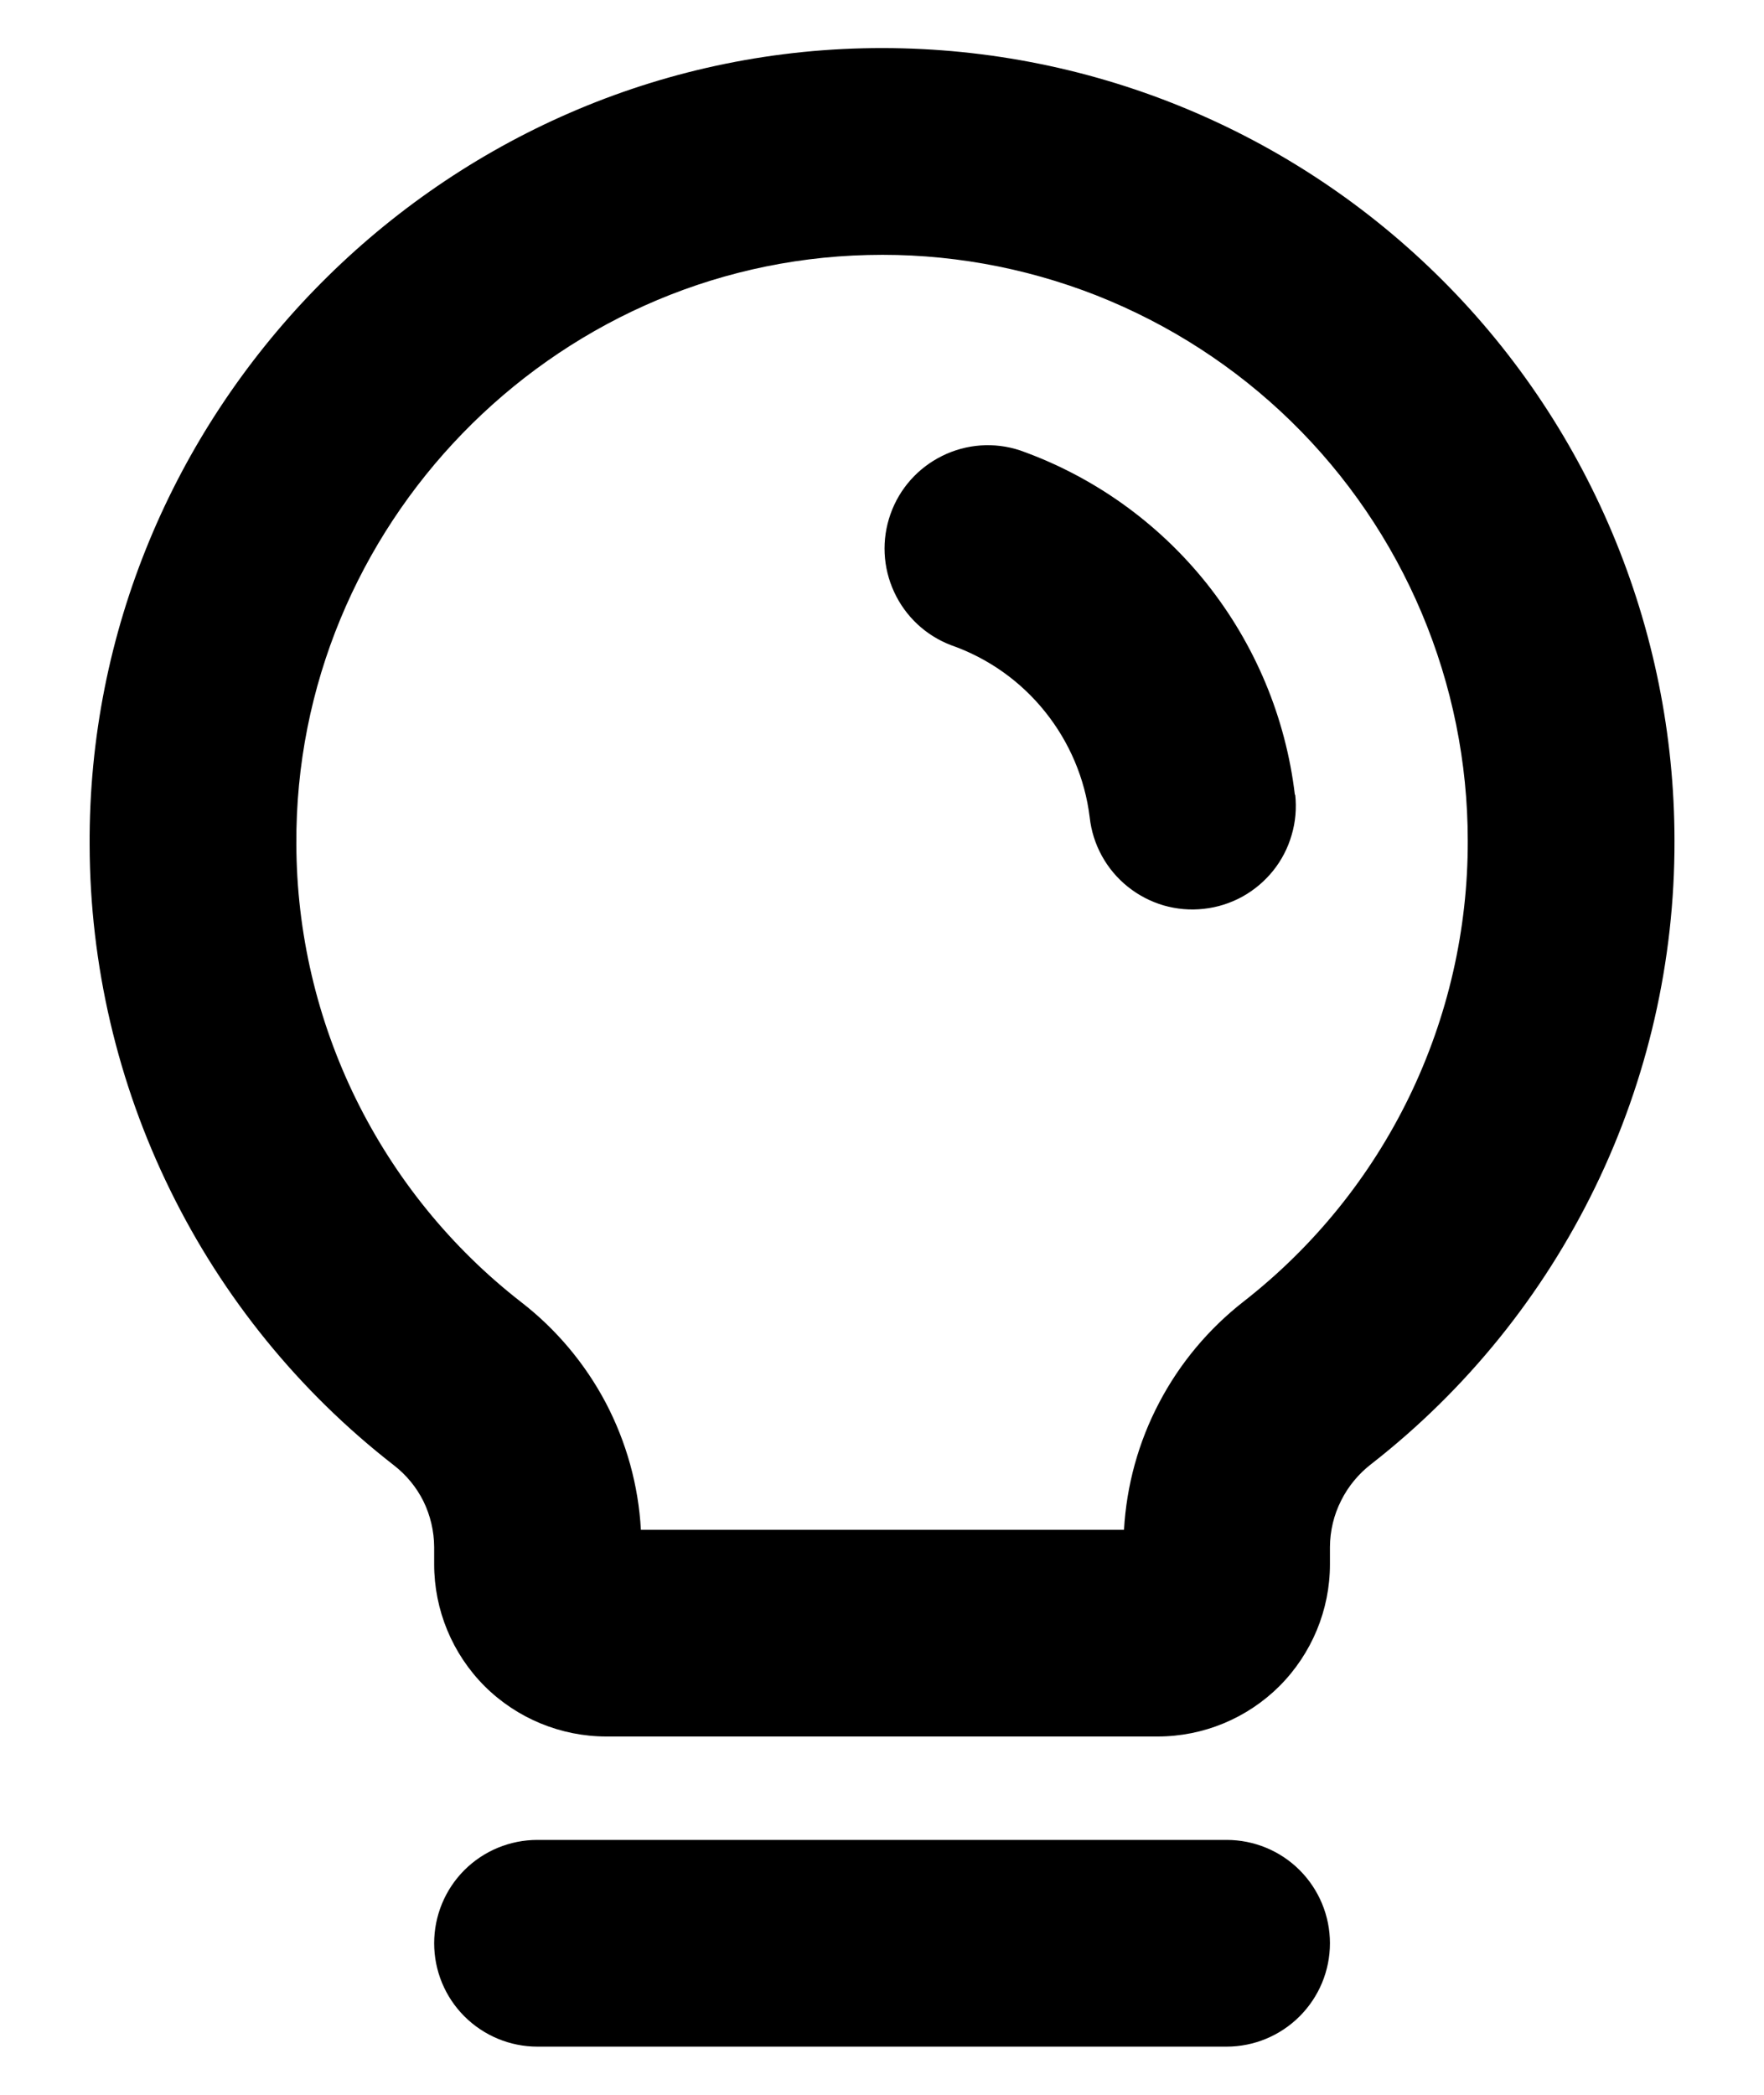 <svg width="16" height="19" viewBox="0 0 16 19" fill="none" xmlns="http://www.w3.org/2000/svg">
<path d="M12.063 17.625C12.063 17.874 11.964 18.112 11.788 18.288C11.612 18.464 11.374 18.563 11.125 18.563H4.875C4.626 18.563 4.388 18.464 4.212 18.288C4.036 18.112 3.938 17.874 3.938 17.625C3.938 17.377 4.036 17.138 4.212 16.962C4.388 16.786 4.626 16.688 4.875 16.688H11.125C11.374 16.688 11.612 16.786 11.788 16.962C11.964 17.138 12.063 17.377 12.063 17.625ZM15.188 7.625C15.191 8.714 14.944 9.79 14.468 10.769C13.992 11.749 13.298 12.607 12.44 13.277C12.324 13.366 12.229 13.48 12.164 13.611C12.098 13.741 12.064 13.885 12.063 14.031V14.188C12.063 14.602 11.898 14.999 11.605 15.293C11.312 15.585 10.915 15.75 10.5 15.75H5.5C5.086 15.75 4.688 15.585 4.395 15.293C4.102 14.999 3.938 14.602 3.938 14.188V14.031C3.937 13.888 3.904 13.746 3.841 13.617C3.777 13.488 3.684 13.376 3.57 13.288C2.714 12.622 2.021 11.769 1.544 10.795C1.066 9.821 0.816 8.751 0.813 7.666C0.792 3.773 3.938 0.531 7.827 0.438C8.786 0.415 9.739 0.583 10.631 0.934C11.523 1.285 12.336 1.811 13.022 2.481C13.708 3.15 14.252 3.951 14.624 4.834C14.996 5.718 15.188 6.667 15.188 7.625ZM13.313 7.625C13.313 6.916 13.171 6.215 12.896 5.562C12.621 4.909 12.218 4.317 11.711 3.822C11.204 3.327 10.603 2.939 9.944 2.679C9.284 2.42 8.58 2.295 7.871 2.313C4.997 2.381 2.672 4.777 2.688 7.655C2.69 8.457 2.875 9.248 3.228 9.967C3.582 10.687 4.094 11.318 4.727 11.81C5.045 12.056 5.307 12.368 5.495 12.724C5.682 13.081 5.791 13.473 5.813 13.875H10.195C10.218 13.472 10.326 13.079 10.514 12.722C10.701 12.365 10.963 12.052 11.281 11.804C11.916 11.308 12.429 10.674 12.781 9.95C13.133 9.225 13.315 8.43 13.313 7.625ZM11.745 7.21C11.662 6.508 11.384 5.844 10.944 5.291C10.503 4.739 9.917 4.321 9.252 4.085C9.019 4.008 8.766 4.026 8.546 4.135C8.327 4.243 8.158 4.432 8.077 4.663C7.995 4.894 8.007 5.147 8.11 5.369C8.212 5.591 8.398 5.765 8.627 5.852C8.961 5.969 9.256 6.177 9.478 6.454C9.7 6.73 9.841 7.062 9.884 7.414C9.911 7.661 10.036 7.888 10.23 8.043C10.326 8.12 10.436 8.177 10.554 8.212C10.673 8.246 10.796 8.257 10.919 8.243C11.041 8.23 11.16 8.192 11.268 8.133C11.376 8.073 11.471 7.993 11.548 7.897C11.625 7.801 11.682 7.691 11.716 7.572C11.751 7.454 11.761 7.33 11.748 7.208L11.745 7.21Z" fill="black"/>
</svg>

